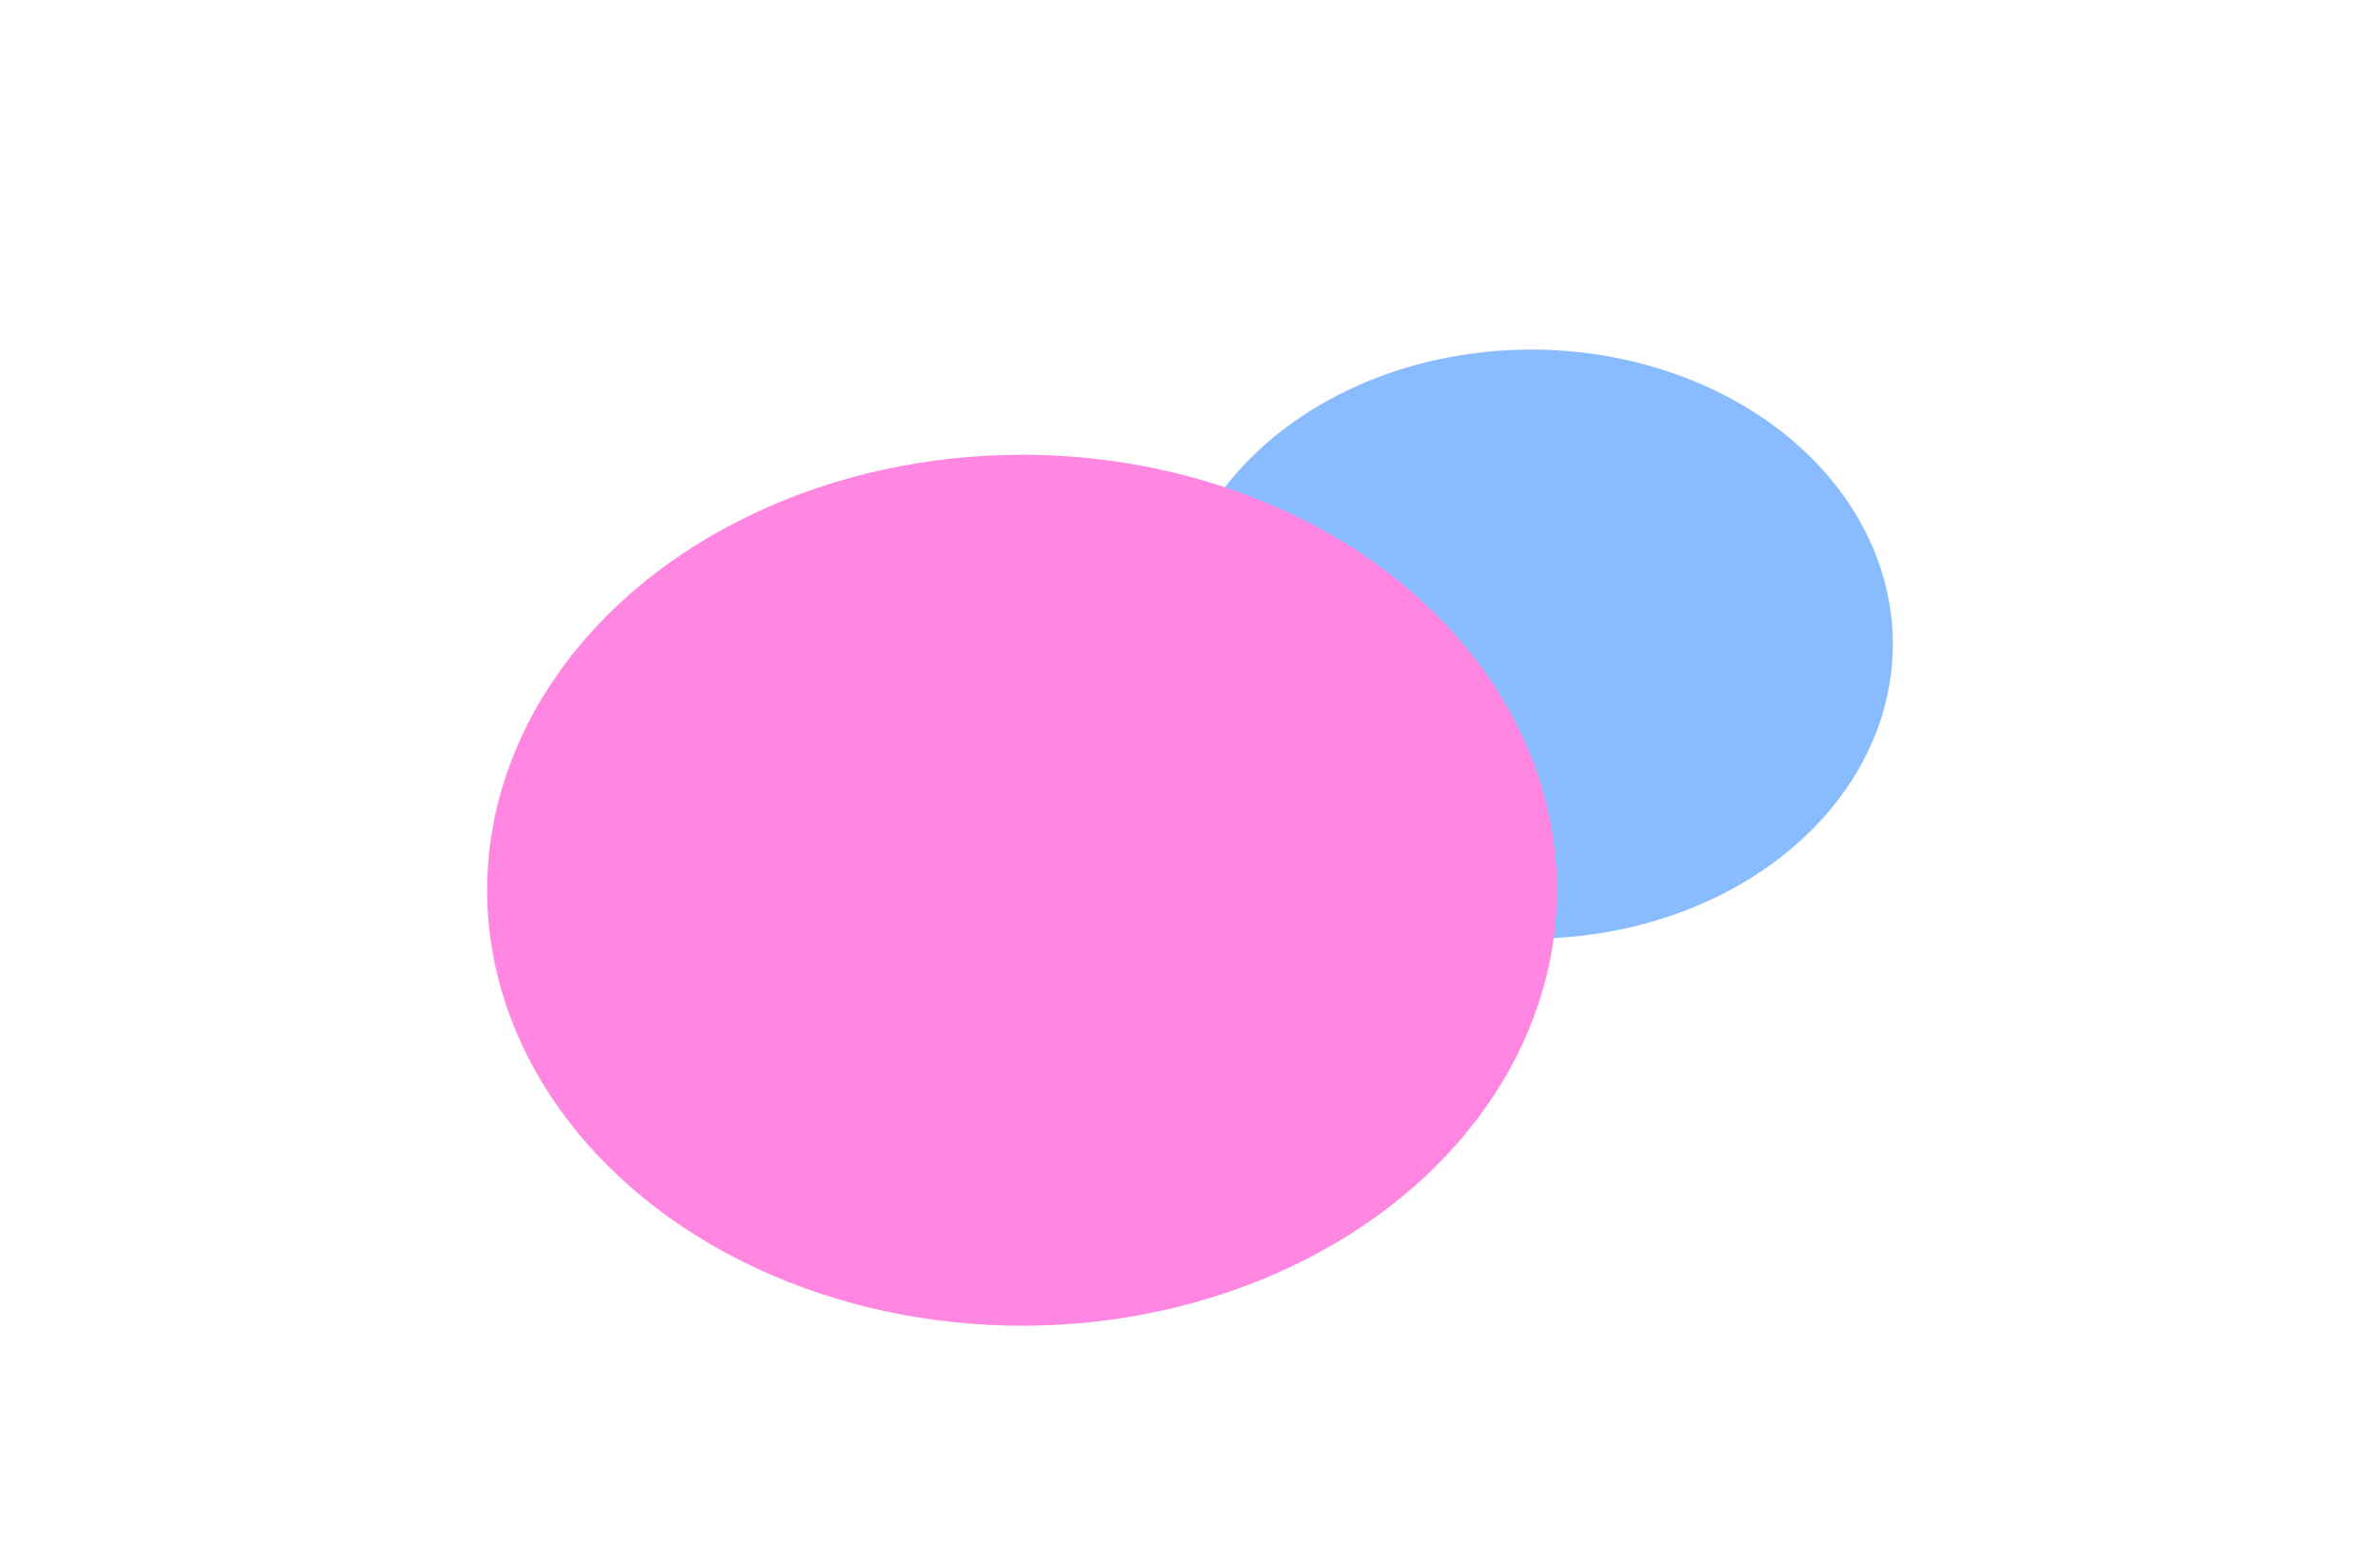 <svg width="1280" height="832" viewBox="0 0 1280 832" fill="none" xmlns="http://www.w3.org/2000/svg">
<g filter="url(#filter0_f_3_2)">
<ellipse cx="823.441" cy="346.405" rx="194.559" ry="158.405" fill="#89BCFF"/>
</g>
<g filter="url(#filter1_f_3_2)">
<ellipse cx="549.669" cy="478.787" rx="287.669" ry="234.213" fill="#FF86E1"/>
</g>
<defs>
<filter id="filter0_f_3_2" x="328.882" y="-112" width="989.118" height="916.81" filterUnits="userSpaceOnUse" color-interpolation-filters="sRGB">
<feFlood flood-opacity="0" result="BackgroundImageFix"/>
<feBlend mode="normal" in="SourceGraphic" in2="BackgroundImageFix" result="shape"/>
<feGaussianBlur stdDeviation="150" result="effect1_foregroundBlur_3_2"/>
</filter>
<filter id="filter1_f_3_2" x="-238" y="-255.427" width="1575.34" height="1468.43" filterUnits="userSpaceOnUse" color-interpolation-filters="sRGB">
<feFlood flood-opacity="0" result="BackgroundImageFix"/>
<feBlend mode="normal" in="SourceGraphic" in2="BackgroundImageFix" result="shape"/>
<feGaussianBlur stdDeviation="250" result="effect1_foregroundBlur_3_2"/>
</filter>
</defs>
</svg>
